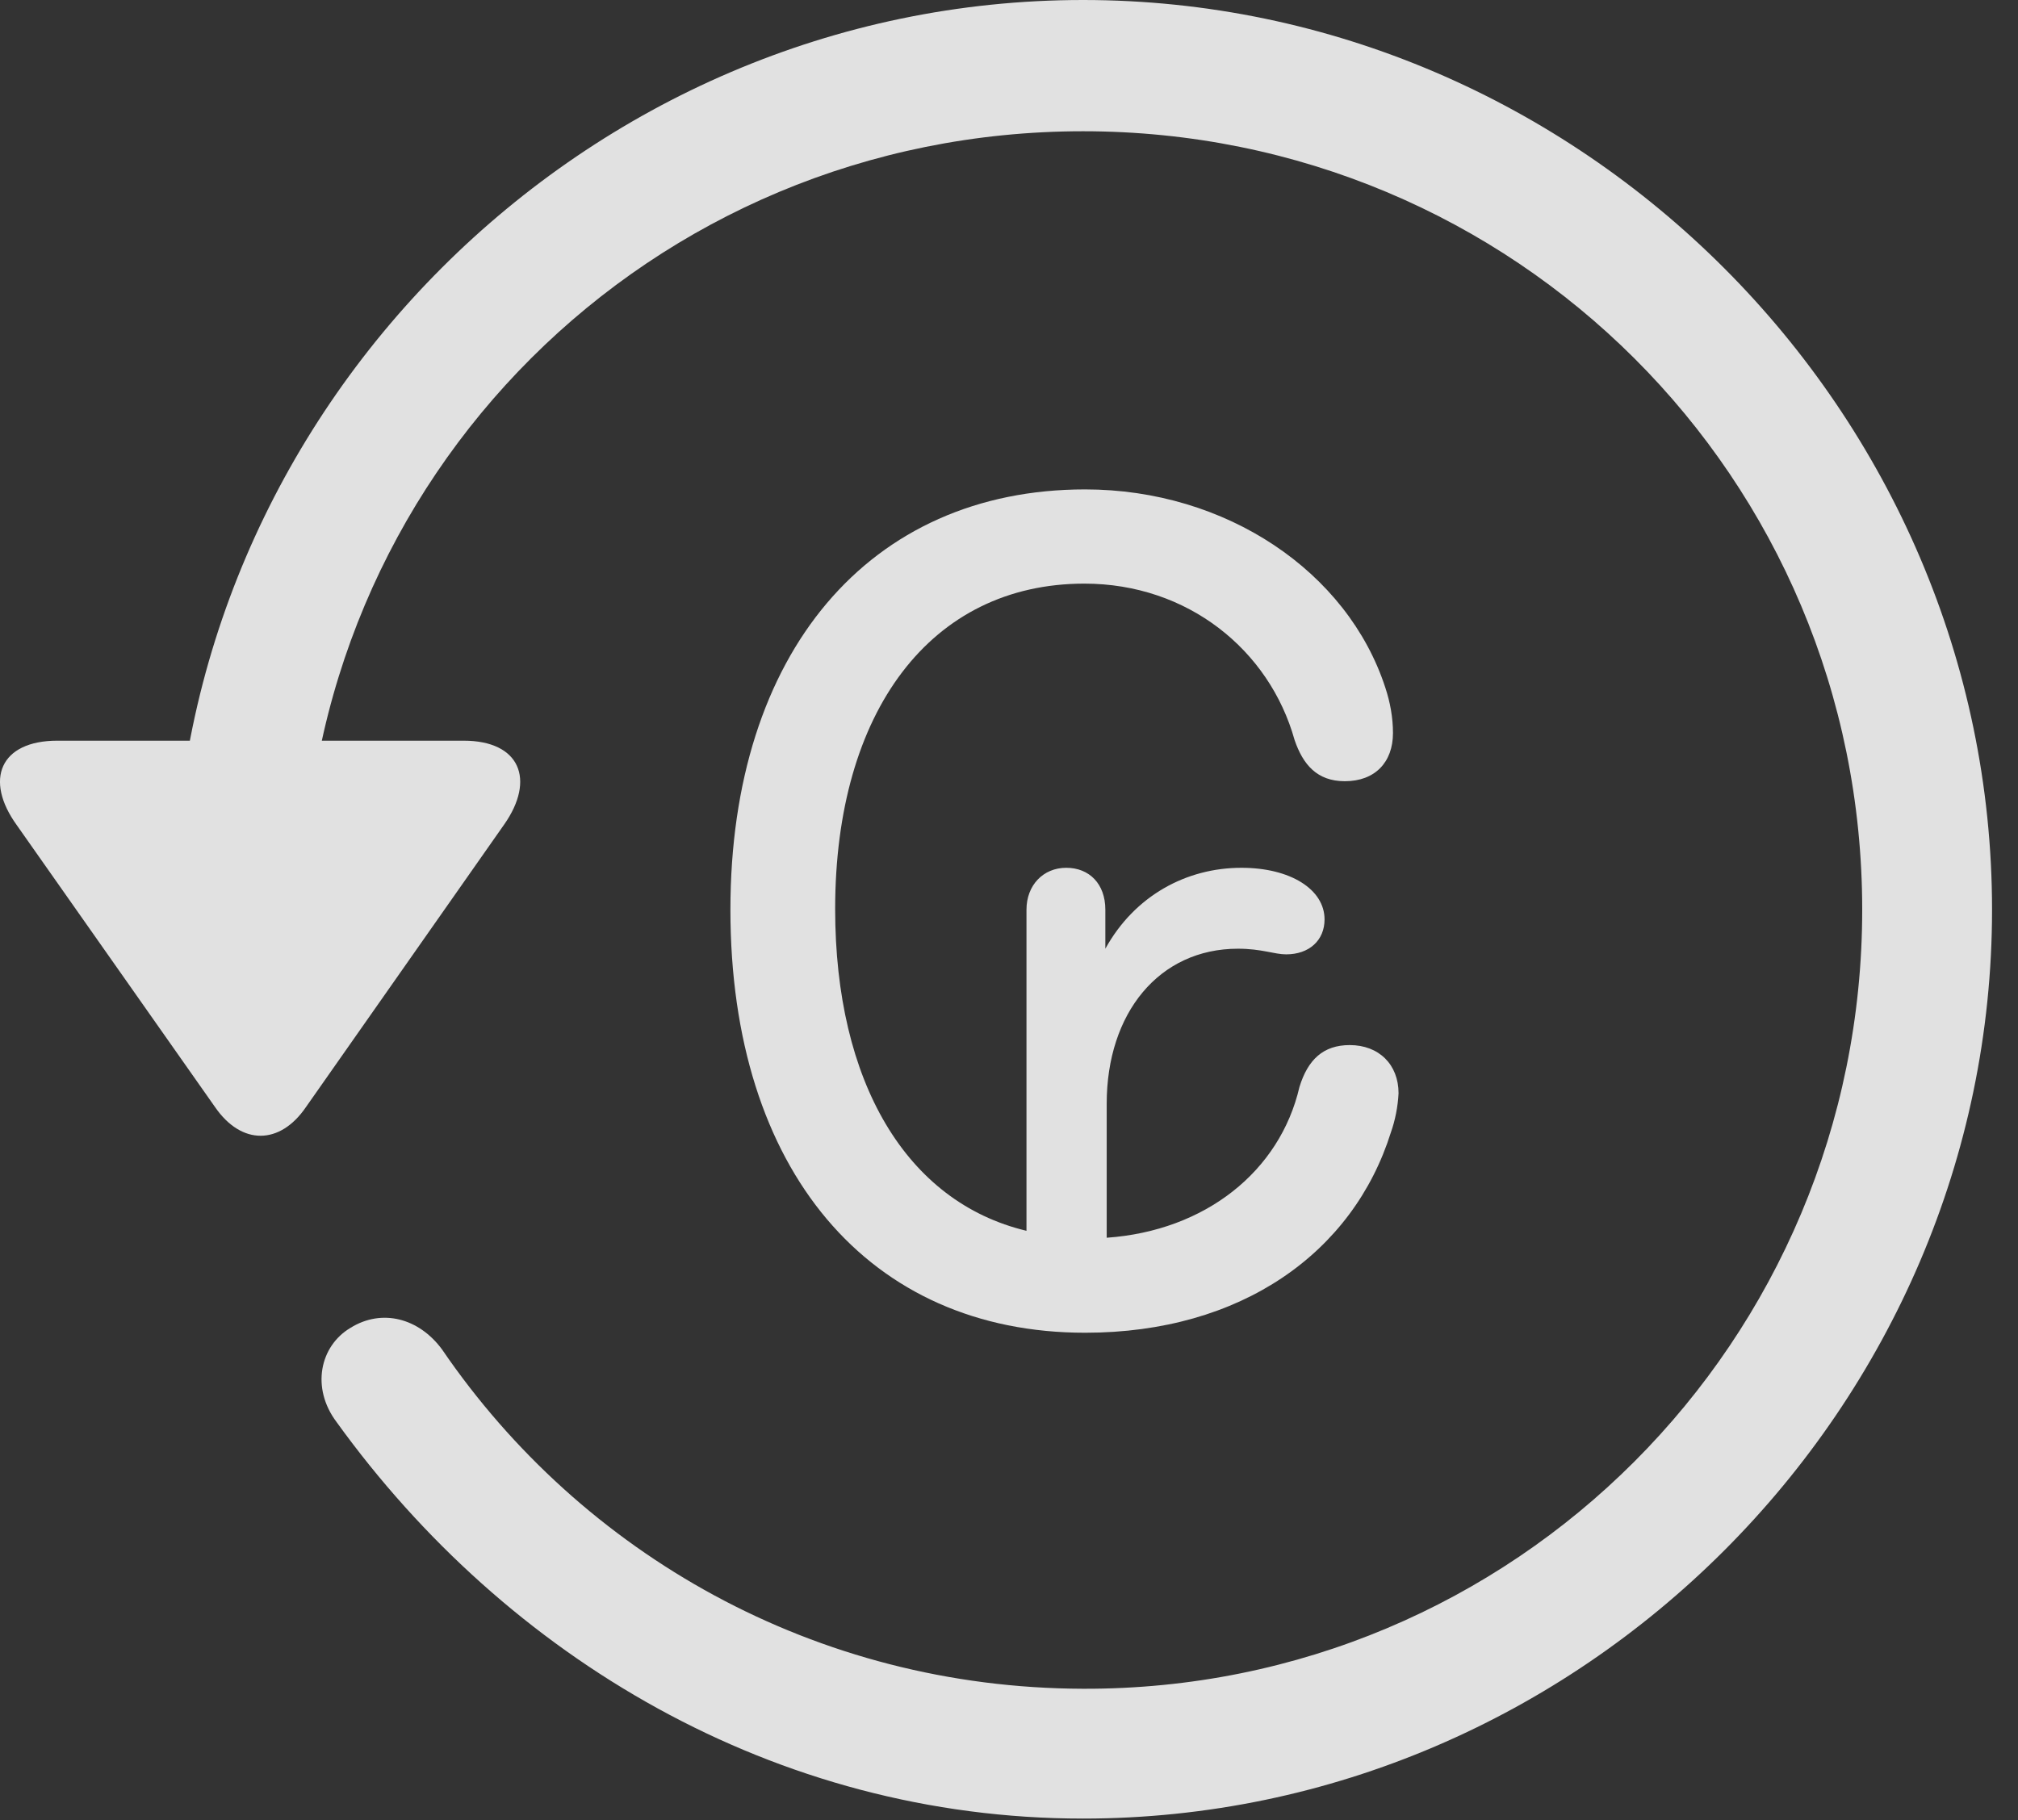 <?xml version="1.0" encoding="UTF-8"?>
<!--Generator: Apple Native CoreSVG 232.5-->
<!DOCTYPE svg
PUBLIC "-//W3C//DTD SVG 1.1//EN"
       "http://www.w3.org/Graphics/SVG/1.1/DTD/svg11.dtd">
<svg version="1.1" xmlns="http://www.w3.org/2000/svg" xmlns:xlink="http://www.w3.org/1999/xlink" width="28.225" height="25.459">
 <rect width="100%" height="100%" fill="#333333" stroke="none"/>
 <g>
  <rect height="25.459" opacity="0" width="28.225" x="0" y="0"/>
  <path d="M15.148 25.439C22.11 25.439 27.862 19.678 27.862 12.725C27.862 5.762 22.11 0 15.148 0C8.185 0 2.433 5.752 2.433 12.715L4.249 12.715C4.249 6.67 9.103 1.836 15.148 1.836C21.183 1.836 26.046 6.68 26.046 12.725C26.046 18.76 21.183 23.643 15.148 23.623C11.407 23.613 8.136 21.738 6.183 18.877C5.86 18.438 5.343 18.301 4.903 18.574C4.474 18.828 4.347 19.414 4.708 19.893C7.081 23.184 10.841 25.439 15.148 25.439ZM0.802 10.361C0.001 10.361-0.224 10.908 0.235 11.543L3.009 15.488C3.38 16.025 3.917 16.016 4.278 15.488L7.052 11.533C7.491 10.908 7.276 10.361 6.485 10.361Z" fill="#ffffff" fill-opacity="0.85"/>
  <path d="M10.216 12.725C10.216 16.377 12.159 18.643 15.177 18.643C17.364 18.643 18.927 17.52 19.454 15.84C19.513 15.674 19.552 15.479 19.561 15.293C19.561 14.893 19.288 14.619 18.878 14.619C18.507 14.619 18.292 14.824 18.175 15.205C17.901 16.387 16.857 17.217 15.479 17.314L15.479 15.44C15.479 14.17 16.212 13.271 17.315 13.271C17.648 13.271 17.823 13.35 17.989 13.35C18.311 13.35 18.526 13.154 18.526 12.861C18.526 12.441 18.048 12.139 17.364 12.139C16.593 12.139 15.87 12.529 15.46 13.271L15.46 12.725C15.46 12.363 15.235 12.139 14.913 12.139C14.591 12.139 14.357 12.383 14.357 12.725L14.357 17.217C12.677 16.816 11.681 15.137 11.681 12.715C11.681 9.951 13.019 8.164 15.167 8.164C16.612 8.164 17.755 9.092 18.107 10.352C18.224 10.693 18.419 10.928 18.81 10.928C19.23 10.928 19.483 10.664 19.483 10.254C19.483 10.039 19.444 9.824 19.376 9.619C18.849 7.998 17.149 6.846 15.177 6.846C12.159 6.846 10.216 9.131 10.216 12.725Z" fill="#ffffff" fill-opacity="0.85"/>
 </g>
</svg>
